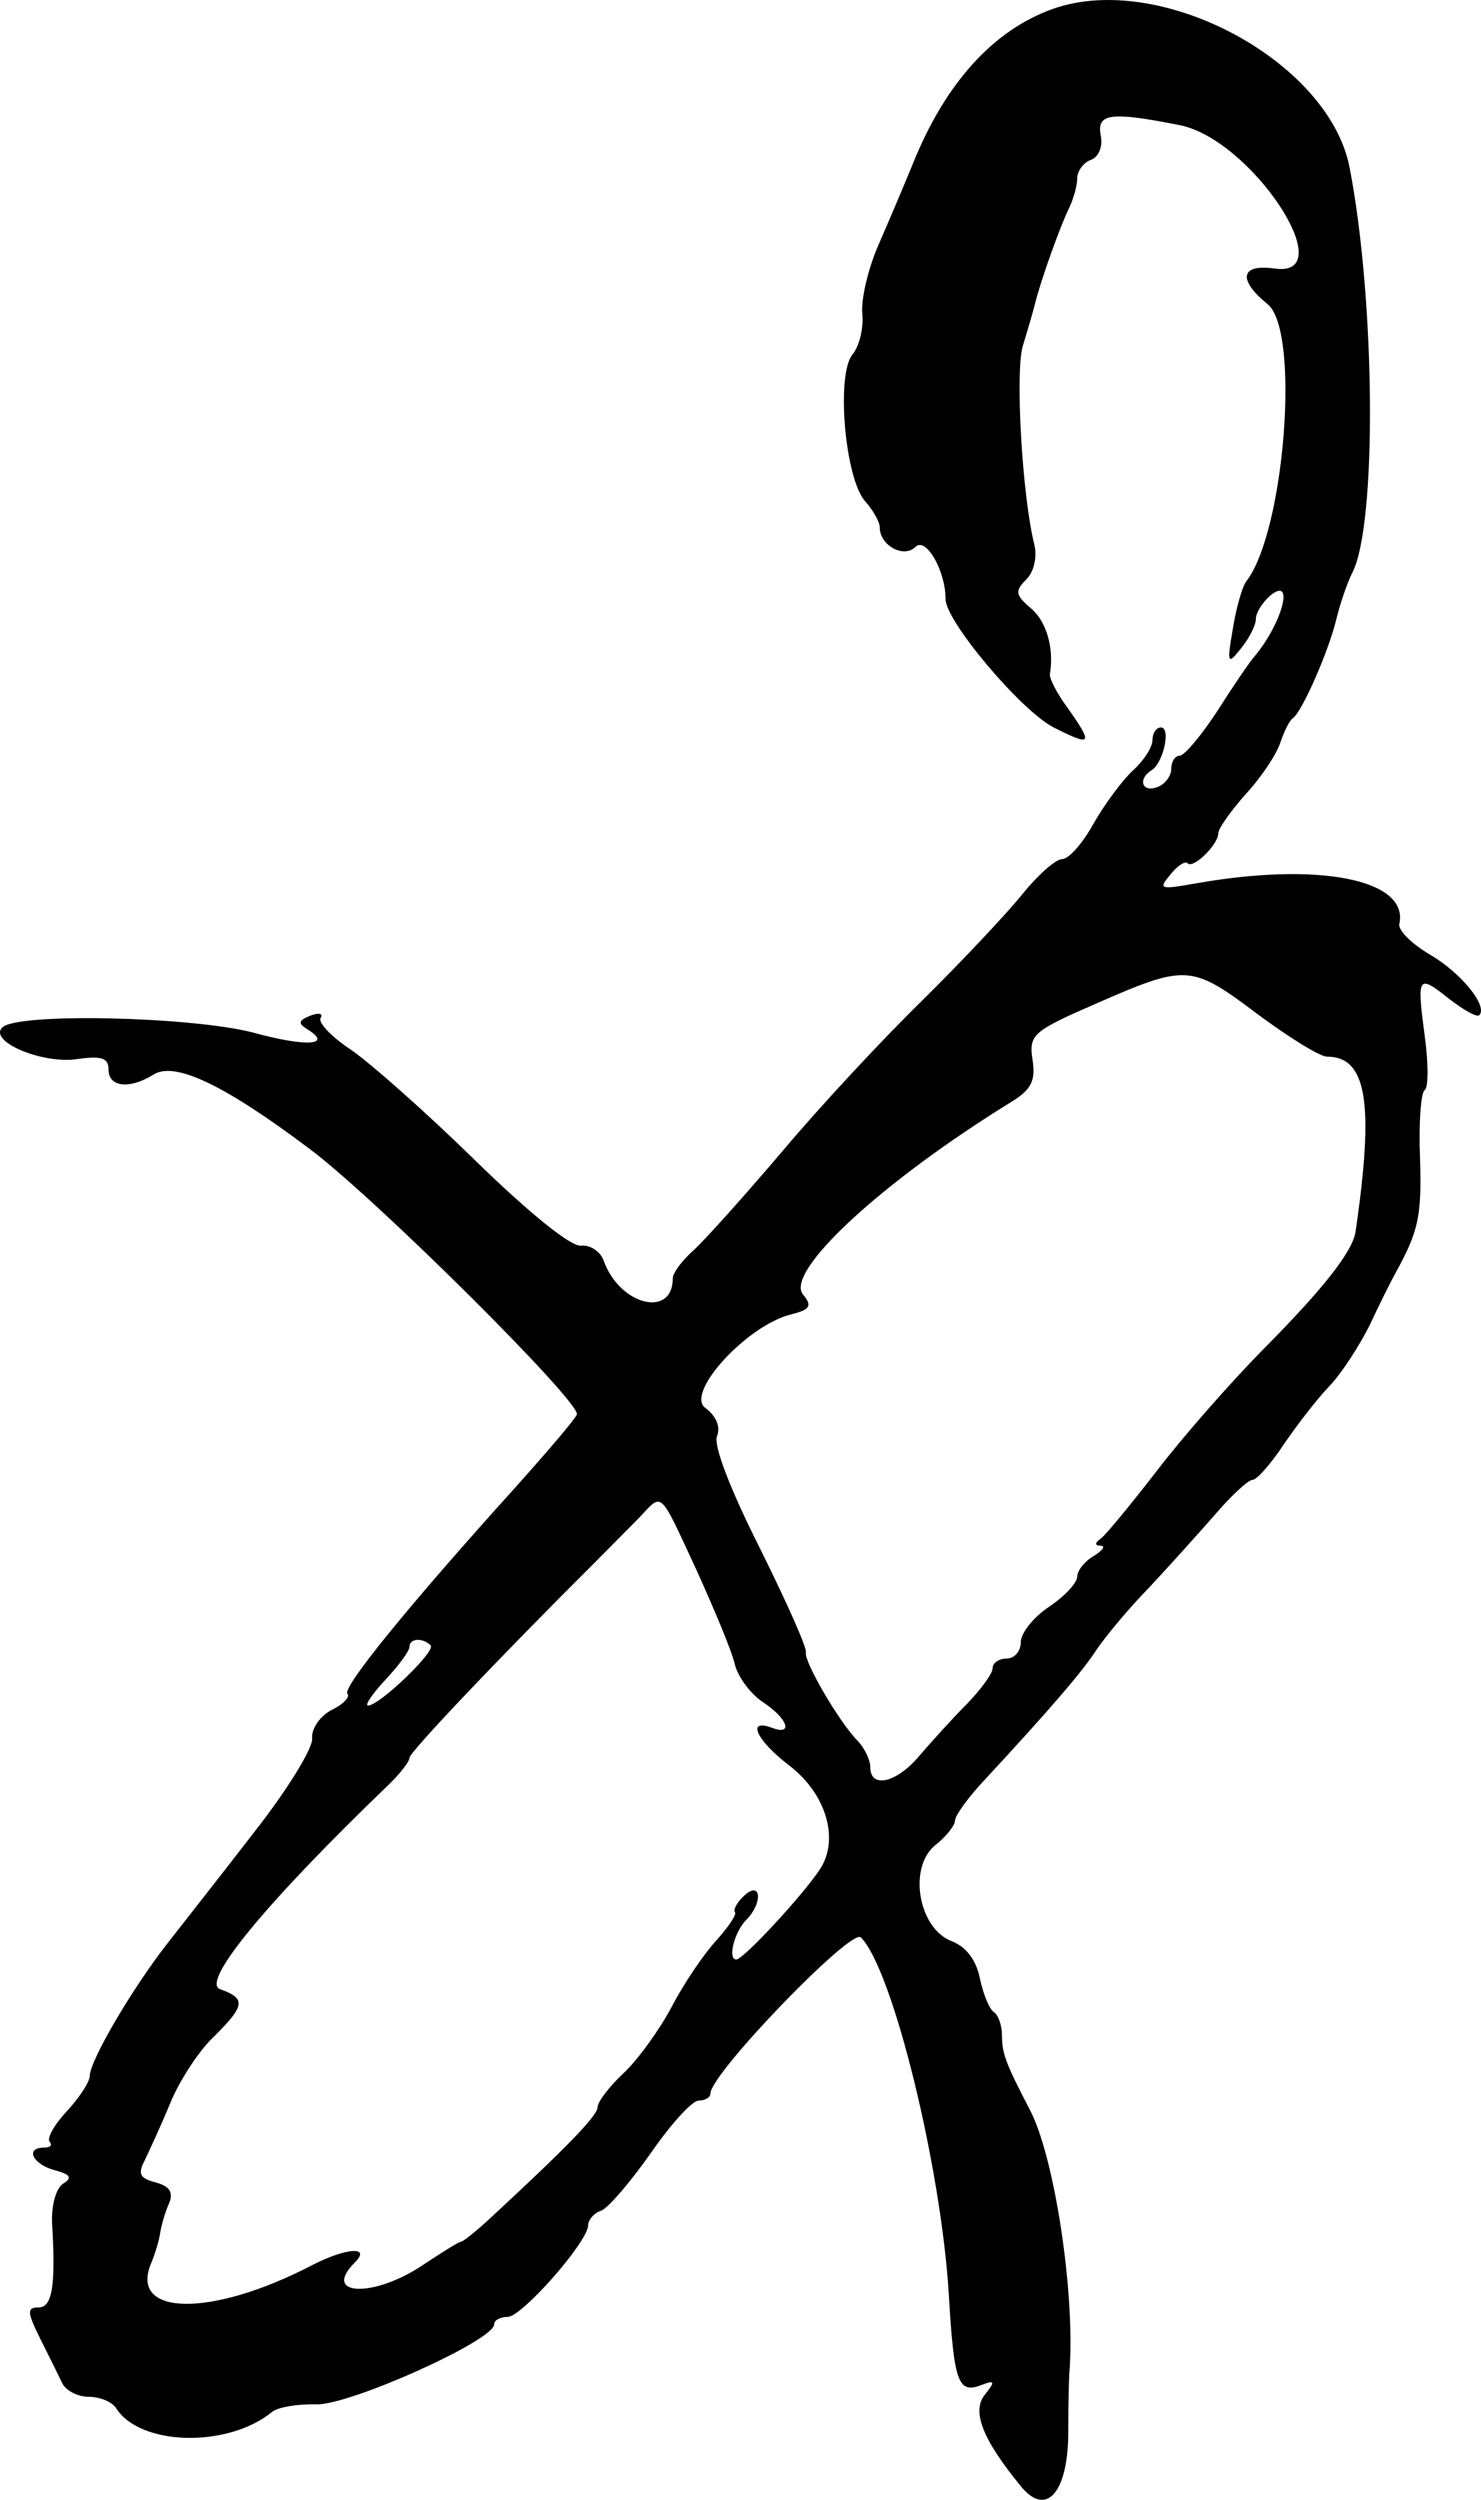 <?xml version="1.0" encoding="UTF-8" standalone="no"?><!-- Generator: Gravit.io --><svg xmlns="http://www.w3.org/2000/svg" xmlns:xlink="http://www.w3.org/1999/xlink" style="isolation:isolate" viewBox="81 400.513 118.476 199.973" width="118.476pt" height="199.973pt"><path d=" M 165.218 401.227 C 160.478 402.919 156.641 407.133 154.046 413.565 C 153.293 415.408 152.014 418.418 151.224 420.223 C 150.434 422.067 149.87 424.474 149.983 425.603 C 150.096 426.731 149.757 428.198 149.193 428.875 C 147.876 430.493 148.591 438.806 150.209 440.612 C 150.848 441.327 151.375 442.267 151.375 442.681 C 151.375 444.148 153.293 445.201 154.234 444.261 C 155.061 443.433 156.641 446.142 156.641 448.436 C 156.641 450.204 162.698 457.389 165.293 458.706 C 168.34 460.248 168.491 460.098 166.422 457.163 C 165.556 455.997 164.917 454.756 164.992 454.417 C 165.331 452.386 164.729 450.242 163.488 449.189 C 162.209 448.098 162.171 447.797 163.111 446.856 C 163.713 446.254 163.977 445.088 163.751 444.11 C 162.773 440.236 162.209 430.342 162.81 428.236 C 163.187 426.994 163.638 425.452 163.788 424.85 C 164.278 422.857 165.857 418.493 166.535 417.139 C 166.873 416.424 167.174 415.371 167.174 414.769 C 167.174 414.205 167.663 413.528 168.265 413.302 C 168.904 413.076 169.243 412.211 169.055 411.346 C 168.716 409.578 169.845 409.427 175.337 410.518 C 181.092 411.609 188.465 422.819 182.936 421.991 C 180.227 421.615 180.001 422.894 182.409 424.85 C 185.042 426.994 183.763 443.132 180.679 447.044 C 180.378 447.458 179.889 449.151 179.625 450.806 C 179.136 453.627 179.212 453.74 180.302 452.348 C 180.942 451.558 181.469 450.505 181.469 450.016 C 181.469 449.527 181.995 448.7 182.597 448.173 C 184.591 446.518 183.613 450.317 181.356 453.026 C 180.98 453.439 179.625 455.433 178.384 457.389 C 177.105 459.345 175.751 460.963 175.375 460.963 C 174.998 460.963 174.697 461.452 174.697 462.016 C 174.697 462.58 174.208 463.257 173.569 463.483 C 172.365 463.935 171.989 462.844 173.118 462.129 C 174.058 461.565 174.697 458.706 173.87 458.706 C 173.494 458.706 173.193 459.157 173.193 459.721 C 173.193 460.286 172.516 461.339 171.65 462.129 C 170.823 462.881 169.393 464.8 168.491 466.38 C 167.625 467.96 166.497 469.239 165.97 469.239 C 165.444 469.239 164.014 470.518 162.773 472.06 C 161.531 473.602 157.958 477.401 154.798 480.524 C 151.638 483.608 146.597 489.025 143.626 492.561 C 140.654 496.06 137.456 499.633 136.516 500.498 C 135.576 501.326 134.823 502.342 134.823 502.755 C 134.823 505.991 130.573 504.937 129.294 501.364 C 129.03 500.611 128.203 500.085 127.488 500.16 C 126.698 500.273 123.388 497.602 119.024 493.351 C 115.112 489.514 110.598 485.527 109.056 484.474 C 107.513 483.458 106.422 482.292 106.648 481.953 C 106.874 481.577 106.498 481.502 105.82 481.765 C 104.88 482.141 104.805 482.367 105.595 482.856 C 107.664 484.135 105.519 484.285 101.269 483.119 C 96.379 481.84 82.385 481.502 81.181 482.705 C 80.053 483.834 84.454 485.677 87.238 485.226 C 89.156 484.963 89.683 485.151 89.683 486.091 C 89.683 487.483 91.375 487.671 93.294 486.467 C 94.987 485.414 98.899 487.257 105.708 492.373 C 110.974 496.285 127.488 512.724 127.149 513.664 C 127.037 514.003 124.855 516.561 122.297 519.42 C 113.833 528.787 108.341 535.52 108.792 536.009 C 109.018 536.235 108.491 536.837 107.551 537.288 C 106.61 537.777 105.896 538.793 105.971 539.583 C 106.046 540.335 104.015 543.645 101.457 546.918 C 98.936 550.191 95.739 554.253 94.385 555.984 C 91.488 559.708 88.178 565.388 88.178 566.592 C 88.178 567.043 87.35 568.322 86.335 569.413 C 85.319 570.504 84.717 571.595 84.981 571.858 C 85.206 572.121 85.018 572.31 84.529 572.31 C 82.987 572.31 83.589 573.626 85.357 574.115 C 86.636 574.454 86.824 574.717 86.034 575.206 C 85.47 575.582 85.093 576.974 85.169 578.404 C 85.47 583.444 85.169 585.099 84.078 585.099 C 83.137 585.099 83.175 585.476 84.191 587.545 C 84.868 588.899 85.658 590.479 85.959 591.118 C 86.222 591.72 87.2 592.247 88.103 592.247 C 89.006 592.247 89.984 592.66 90.285 593.149 C 92.203 596.196 99.237 596.347 102.773 593.45 C 103.225 593.074 104.805 592.811 106.309 592.849 C 108.98 592.924 120.529 587.733 120.529 586.454 C 120.529 586.115 121.018 585.852 121.62 585.852 C 122.748 585.852 128.052 579.833 128.052 578.516 C 128.052 578.103 128.504 577.538 129.105 577.35 C 129.67 577.125 131.438 575.056 133.055 572.761 C 134.635 570.466 136.366 568.548 136.892 568.548 C 137.419 568.548 137.833 568.285 137.833 567.984 C 137.833 566.404 149.118 554.705 149.87 555.495 C 152.428 558.09 156.303 573.927 156.905 584.121 C 157.318 591.118 157.657 592.021 159.5 591.306 C 160.591 590.892 160.629 591.005 159.801 592.059 C 158.71 593.375 159.575 595.632 162.66 599.394 C 164.729 601.952 166.497 599.845 166.459 594.88 C 166.459 593.037 166.497 590.817 166.572 589.99 C 166.986 583.745 165.331 572.949 163.375 569.263 C 161.456 565.576 161.155 564.786 161.155 563.319 C 161.155 562.529 160.854 561.702 160.516 561.476 C 160.14 561.25 159.651 560.009 159.387 558.767 C 159.086 557.3 158.296 556.247 157.13 555.796 C 154.459 554.78 153.632 549.89 155.814 548.122 C 156.679 547.445 157.394 546.542 157.394 546.166 C 157.394 545.752 158.484 544.247 159.839 542.818 C 164.992 537.25 167.588 534.241 168.754 532.435 C 169.469 531.382 171.312 529.163 172.929 527.508 C 174.509 525.815 176.879 523.182 178.196 521.677 C 179.512 520.135 180.867 518.893 181.205 518.893 C 181.544 518.893 182.672 517.614 183.688 516.072 C 184.741 514.53 186.359 512.423 187.337 511.407 C 188.315 510.392 189.744 508.172 190.572 506.517 C 191.362 504.824 192.302 502.944 192.641 502.342 C 194.484 498.994 194.747 497.79 194.597 493.125 C 194.484 490.342 194.672 487.897 194.973 487.709 C 195.274 487.52 195.274 485.564 194.973 483.383 C 194.334 478.53 194.409 478.417 196.967 480.448 C 198.095 481.314 199.149 481.916 199.337 481.727 C 200.051 481.013 197.907 478.342 195.387 476.875 C 193.92 476.01 192.829 474.919 192.942 474.43 C 193.732 470.856 186.472 469.427 176.578 471.195 C 173.795 471.684 173.644 471.646 174.622 470.48 C 175.186 469.765 175.826 469.351 176.014 469.577 C 176.465 470.029 178.459 468.072 178.459 467.17 C 178.459 466.793 179.475 465.364 180.716 463.972 C 181.958 462.618 183.161 460.775 183.425 459.909 C 183.726 459.044 184.139 458.141 184.44 457.953 C 185.193 457.389 187.299 452.574 187.901 450.054 C 188.202 448.812 188.766 447.157 189.18 446.33 C 191.174 442.493 191.023 424.474 188.954 413.866 C 187.262 405.365 173.795 398.18 165.218 401.227 Z  M 181.619 481.652 C 184.102 483.495 186.584 485.038 187.149 485.038 C 190.346 485.038 190.948 488.724 189.443 499.031 C 189.218 500.611 186.885 503.583 182.108 508.398 C 179.475 511.069 175.638 515.432 173.569 518.141 C 171.5 520.812 169.469 523.294 169.055 523.595 C 168.566 523.934 168.566 524.16 169.055 524.16 C 169.469 524.197 169.205 524.536 168.491 524.987 C 167.776 525.401 167.174 526.153 167.174 526.642 C 167.174 527.131 166.158 528.222 164.917 529.05 C 163.676 529.877 162.66 531.156 162.66 531.871 C 162.66 532.586 162.171 533.188 161.531 533.188 C 160.93 533.188 160.403 533.526 160.403 533.978 C 160.403 534.391 159.463 535.67 158.334 536.837 C 157.205 537.965 155.513 539.846 154.572 540.937 C 152.767 543.119 150.622 543.645 150.622 541.877 C 150.622 541.313 150.171 540.373 149.644 539.808 C 148.14 538.304 145.281 533.376 145.469 532.699 C 145.582 532.36 143.889 528.598 141.782 524.348 C 139.45 519.721 138.058 516.147 138.359 515.395 C 138.66 514.642 138.284 513.777 137.419 513.138 C 135.801 511.934 140.767 506.517 144.303 505.652 C 145.807 505.276 145.996 504.975 145.243 504.072 C 143.739 502.266 151.525 495.044 161.983 488.611 C 163.488 487.671 163.864 486.956 163.6 485.301 C 163.299 483.27 163.6 483.006 168.792 480.749 C 175.939 477.627 176.315 477.665 181.619 481.652 Z  M 136.704 526.078 C 138.134 529.238 139.563 532.623 139.789 533.677 C 140.052 534.692 141.068 536.047 142.046 536.686 C 144.039 538.003 144.491 539.395 142.723 538.717 C 140.692 537.965 141.519 539.733 144.115 541.727 C 147.086 543.984 148.177 547.633 146.597 550.04 C 145.206 552.147 140.466 557.263 139.902 557.263 C 139.187 557.263 139.751 555.043 140.692 554.103 C 142.046 552.749 141.895 550.905 140.541 552.147 C 139.977 552.673 139.638 553.275 139.789 553.463 C 139.977 553.614 139.3 554.63 138.322 555.72 C 137.344 556.774 135.726 559.144 134.748 561.024 C 133.77 562.868 132.04 565.275 130.873 566.366 C 129.745 567.419 128.805 568.661 128.805 569.074 C 128.805 569.752 126.359 572.272 120.303 577.877 C 119.137 578.968 118.046 579.833 117.896 579.833 C 117.707 579.833 116.353 580.698 114.811 581.714 C 110.899 584.347 106.686 584.197 109.394 581.488 C 110.711 580.172 108.679 580.322 105.971 581.714 C 97.883 585.927 91.263 585.814 93.106 581.526 C 93.407 580.811 93.745 579.683 93.821 579.081 C 93.933 578.441 94.234 577.388 94.535 576.748 C 94.874 575.883 94.573 575.394 93.444 575.093 C 92.165 574.755 92.015 574.416 92.579 573.325 C 92.955 572.535 93.896 570.504 94.611 568.774 C 95.325 567.006 96.868 564.636 98.034 563.507 C 100.629 560.949 100.705 560.385 98.598 559.633 C 97.056 559.068 102.284 552.711 112.065 543.307 C 113.005 542.404 113.758 541.426 113.758 541.125 C 113.758 540.674 121.131 532.924 128.428 525.664 C 129.67 524.423 131.325 522.73 132.152 521.903 C 134.033 519.909 133.695 519.608 136.704 526.078 Z  M 115.45 532.134 C 115.902 532.586 111.35 536.949 110.447 536.949 C 110.146 536.949 110.786 536.009 111.839 534.88 C 112.892 533.752 113.758 532.586 113.758 532.247 C 113.758 531.57 114.811 531.495 115.45 532.134 Z " fill="rgb(0,0,0)"/></svg>